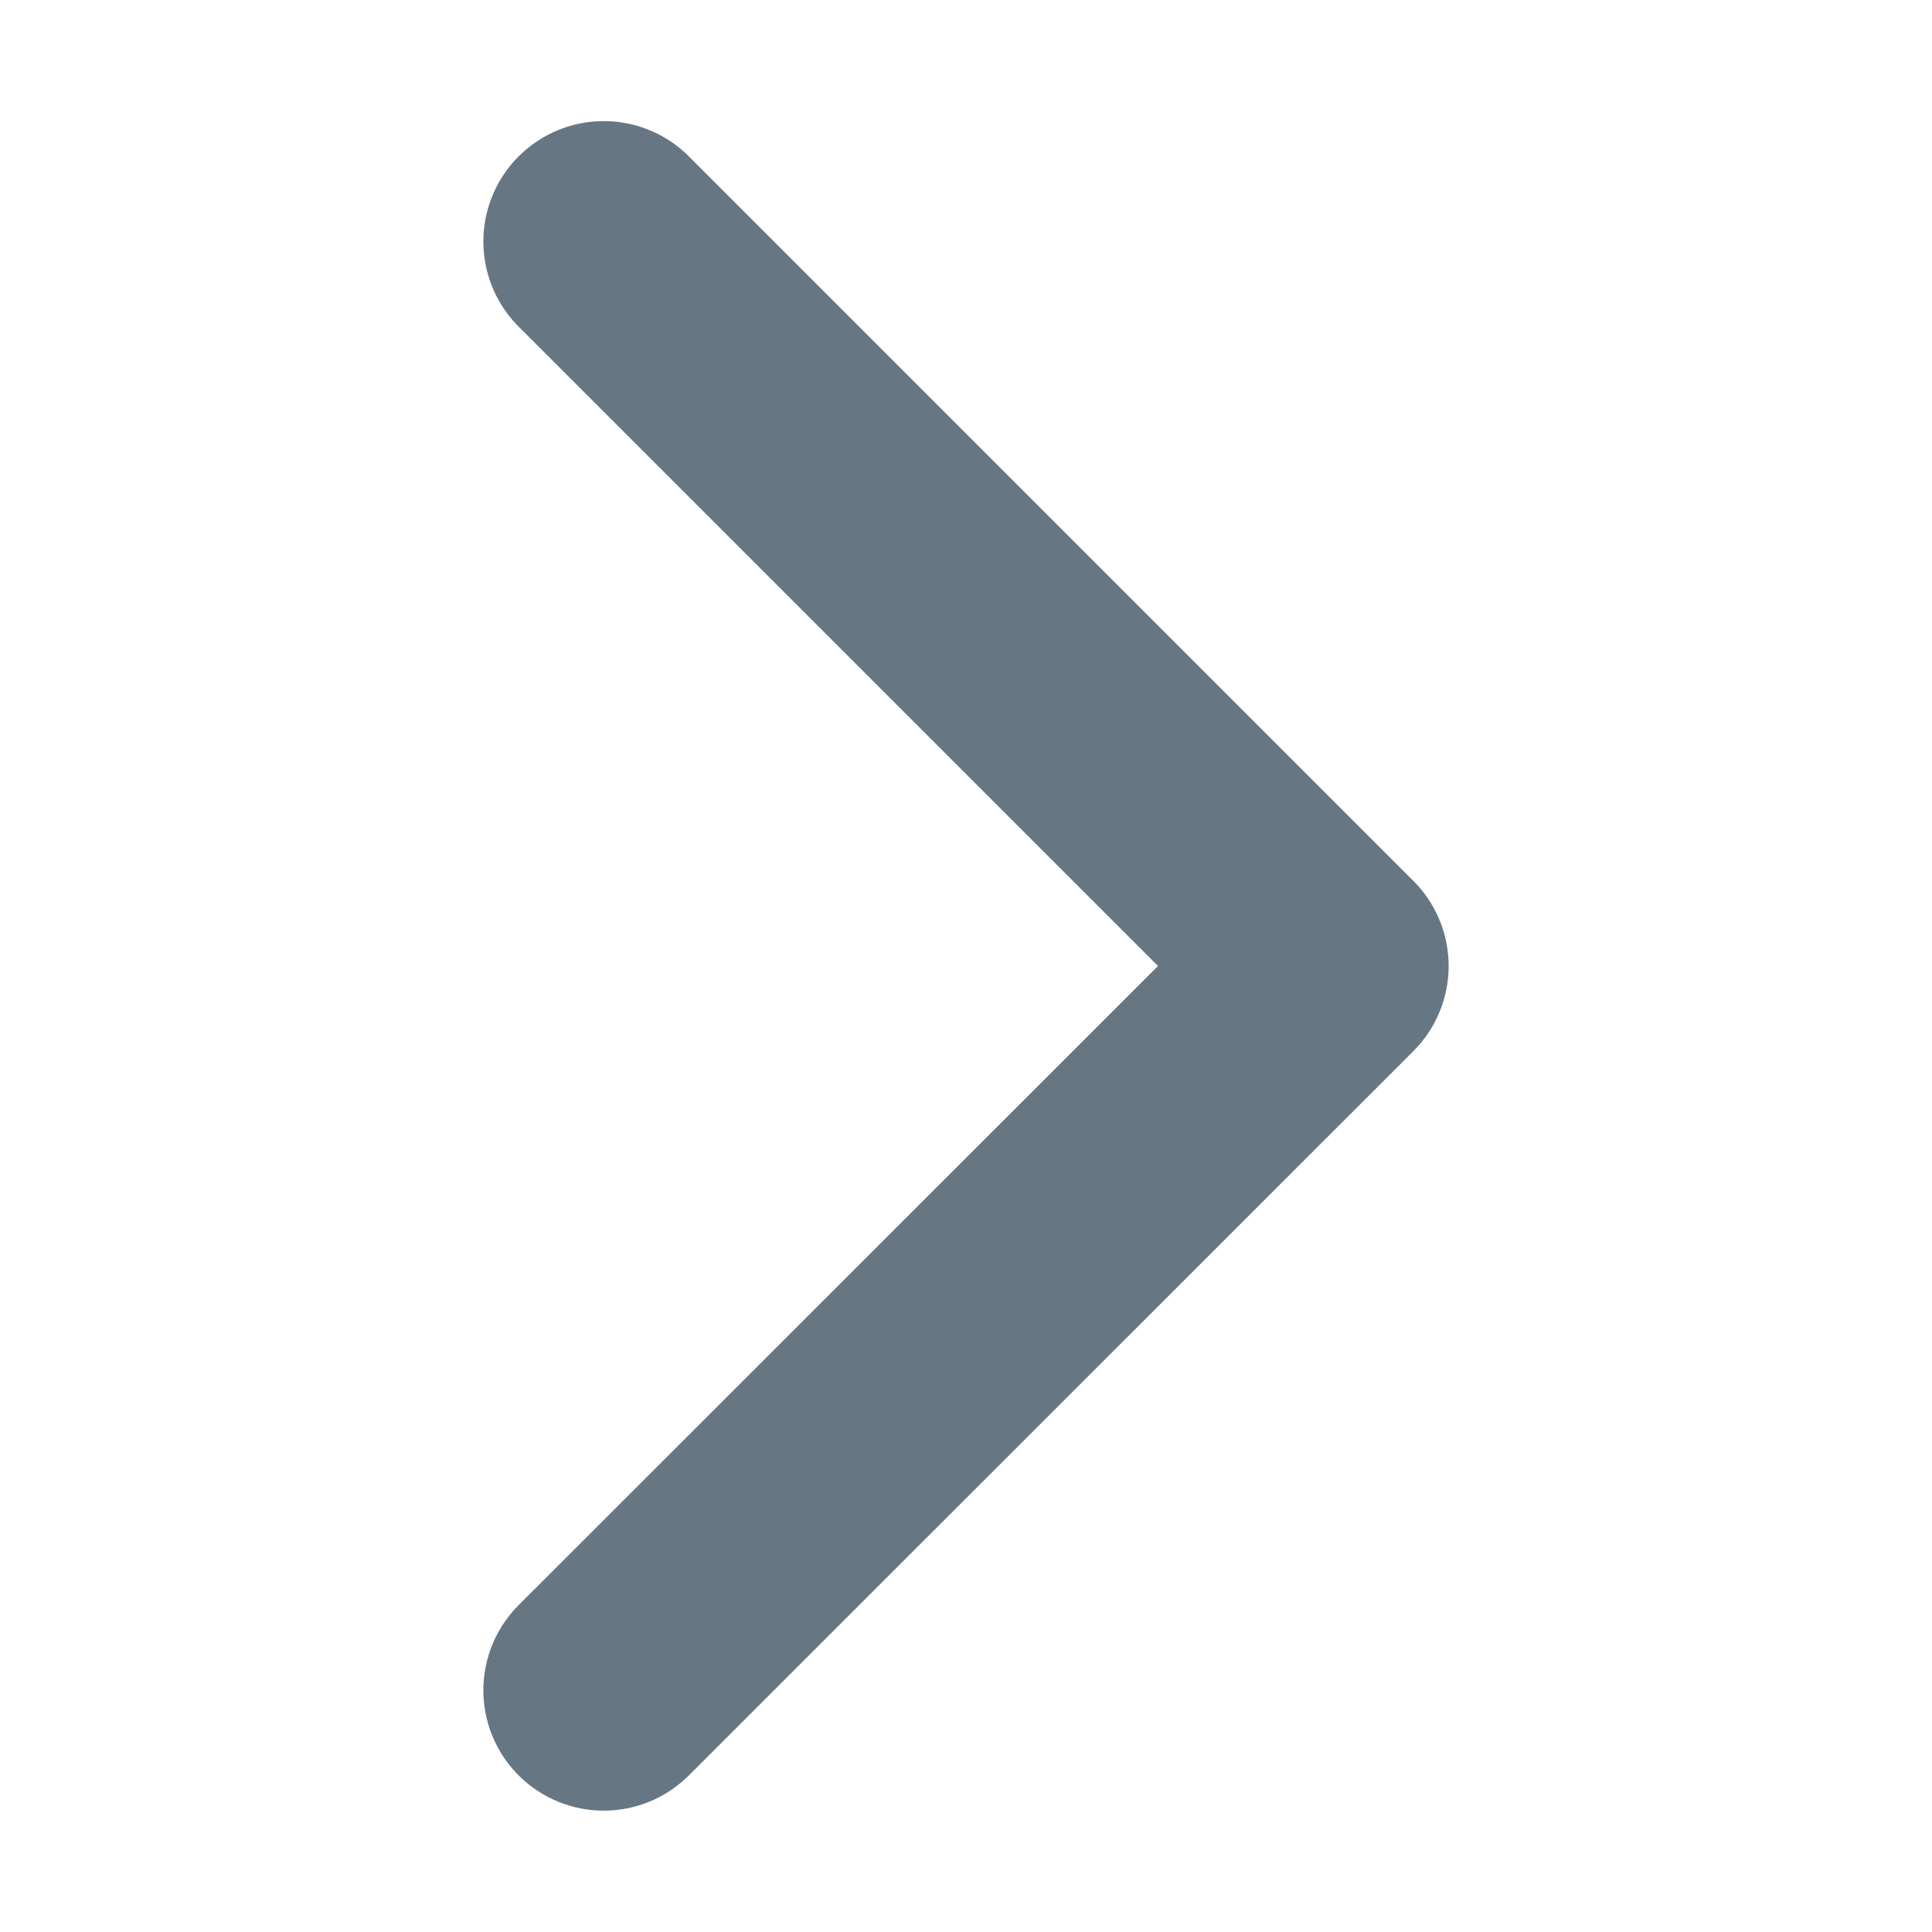 <svg width="8" height="8" viewBox="0 0 8 8" fill="none" xmlns="http://www.w3.org/2000/svg">
<g id="ic_paging_brackets">
<path id="Vector" d="M2.5 1L5.5 4L2.5 6.999" stroke="#677683" stroke-width="0.997" stroke-miterlimit="1.5" stroke-linecap="round" stroke-linejoin="round"/>
</g>
</svg>
